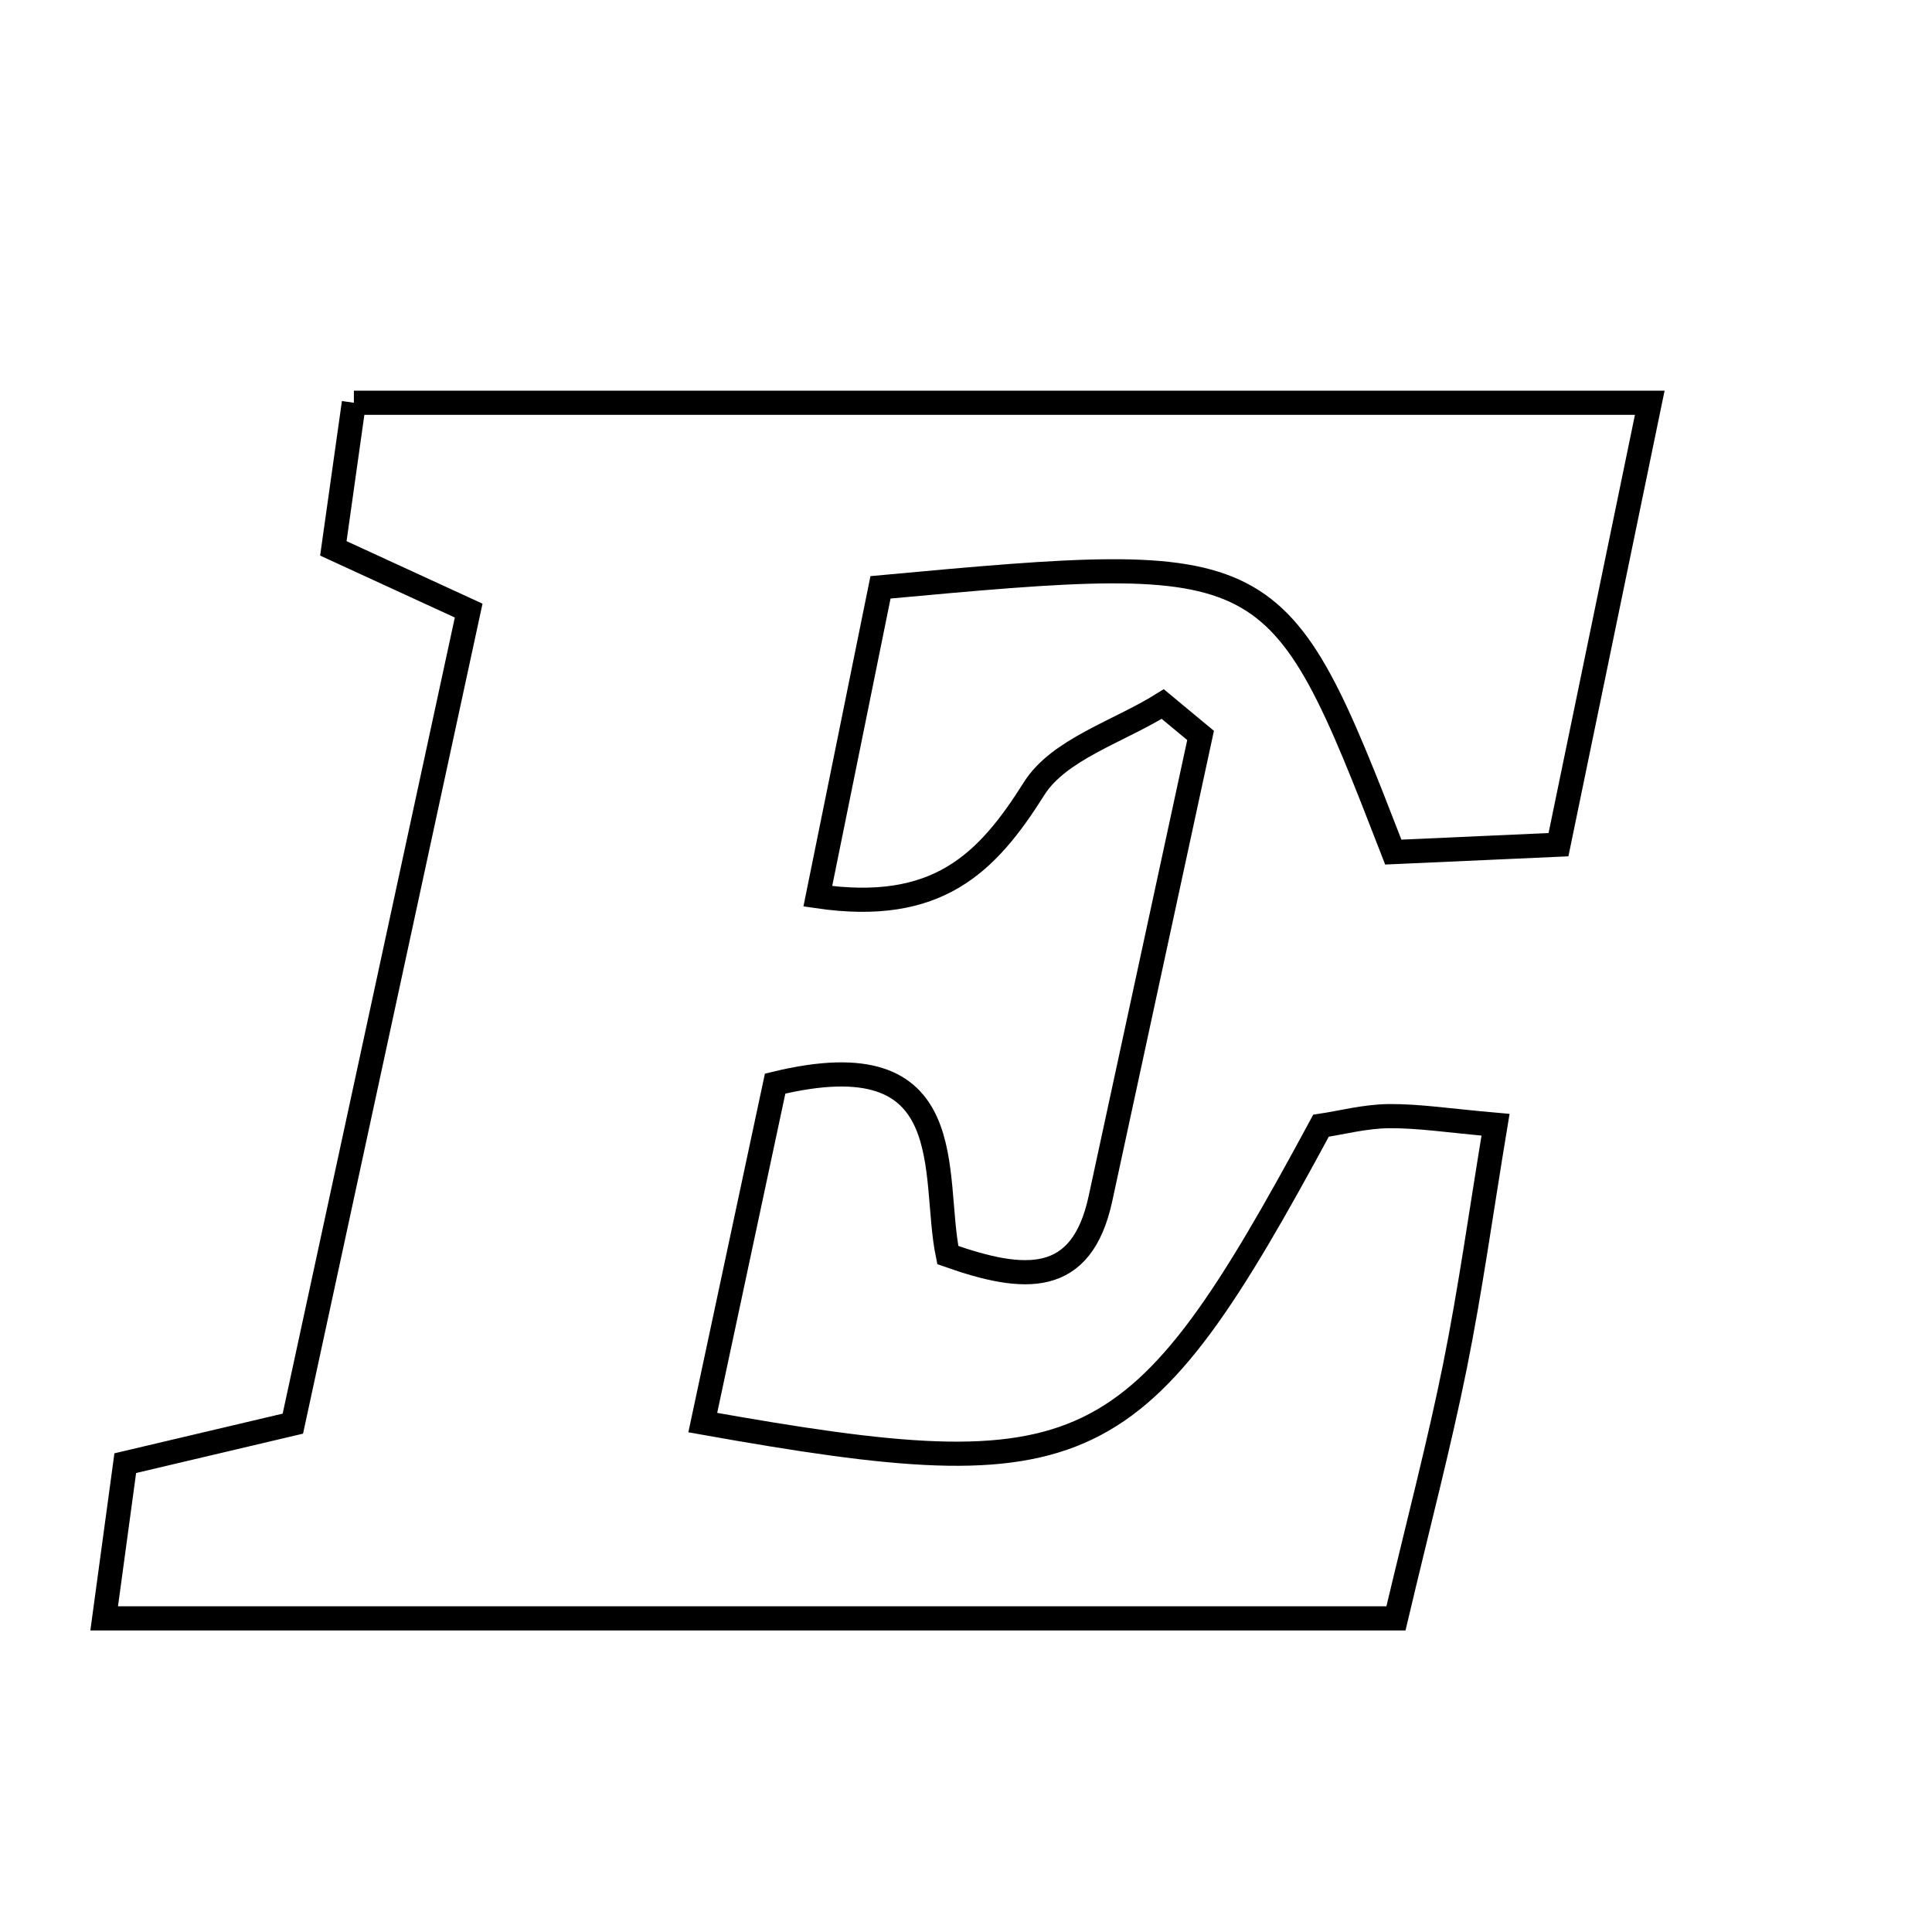 <svg xmlns="http://www.w3.org/2000/svg" viewBox="0.0 0.0 24.0 24.0" height="200px" width="200px"><path fill="none" stroke="black" stroke-width=".3" stroke-opacity="1.0"  filling="0" d="M4.396 5.003 C9.768 5.003 14.987 5.003 20.494 5.003 C20.108 6.871 19.747 8.621 19.36 10.493 C18.585 10.528 17.922 10.558 17.308 10.585 C15.868 6.868 15.824 6.845 10.938 7.296 C10.692 8.506 10.43 9.796 10.159 11.134 C11.64 11.35 12.258 10.732 12.845 9.798 C13.154 9.307 13.897 9.088 14.444 8.746 C14.6 8.876 14.757 9.006 14.914 9.136 C14.499 11.054 14.085 12.973 13.67 14.891 C13.436 15.972 12.734 15.931 11.774 15.591 C11.567 14.594 11.975 12.891 9.629 13.461 C9.348 14.776 9.04 16.219 8.73 17.672 C13.529 18.527 14.116 18.235 16.41 13.984 C16.659 13.947 16.956 13.868 17.254 13.865 C17.626 13.862 17.998 13.921 18.578 13.972 C18.398 15.058 18.266 16.019 18.075 16.967 C17.879 17.94 17.625 18.903 17.341 20.104 C11.951 20.104 6.725 20.104 1.294 20.104 C1.386 19.424 1.471 18.799 1.556 18.176 C2.268 18.008 2.854 17.87 3.638 17.685 C4.361 14.343 5.087 10.983 5.822 7.585 C5.176 7.288 4.707 7.072 4.141 6.812 C4.225 6.221 4.306 5.644 4.396 5.003"></path></svg>